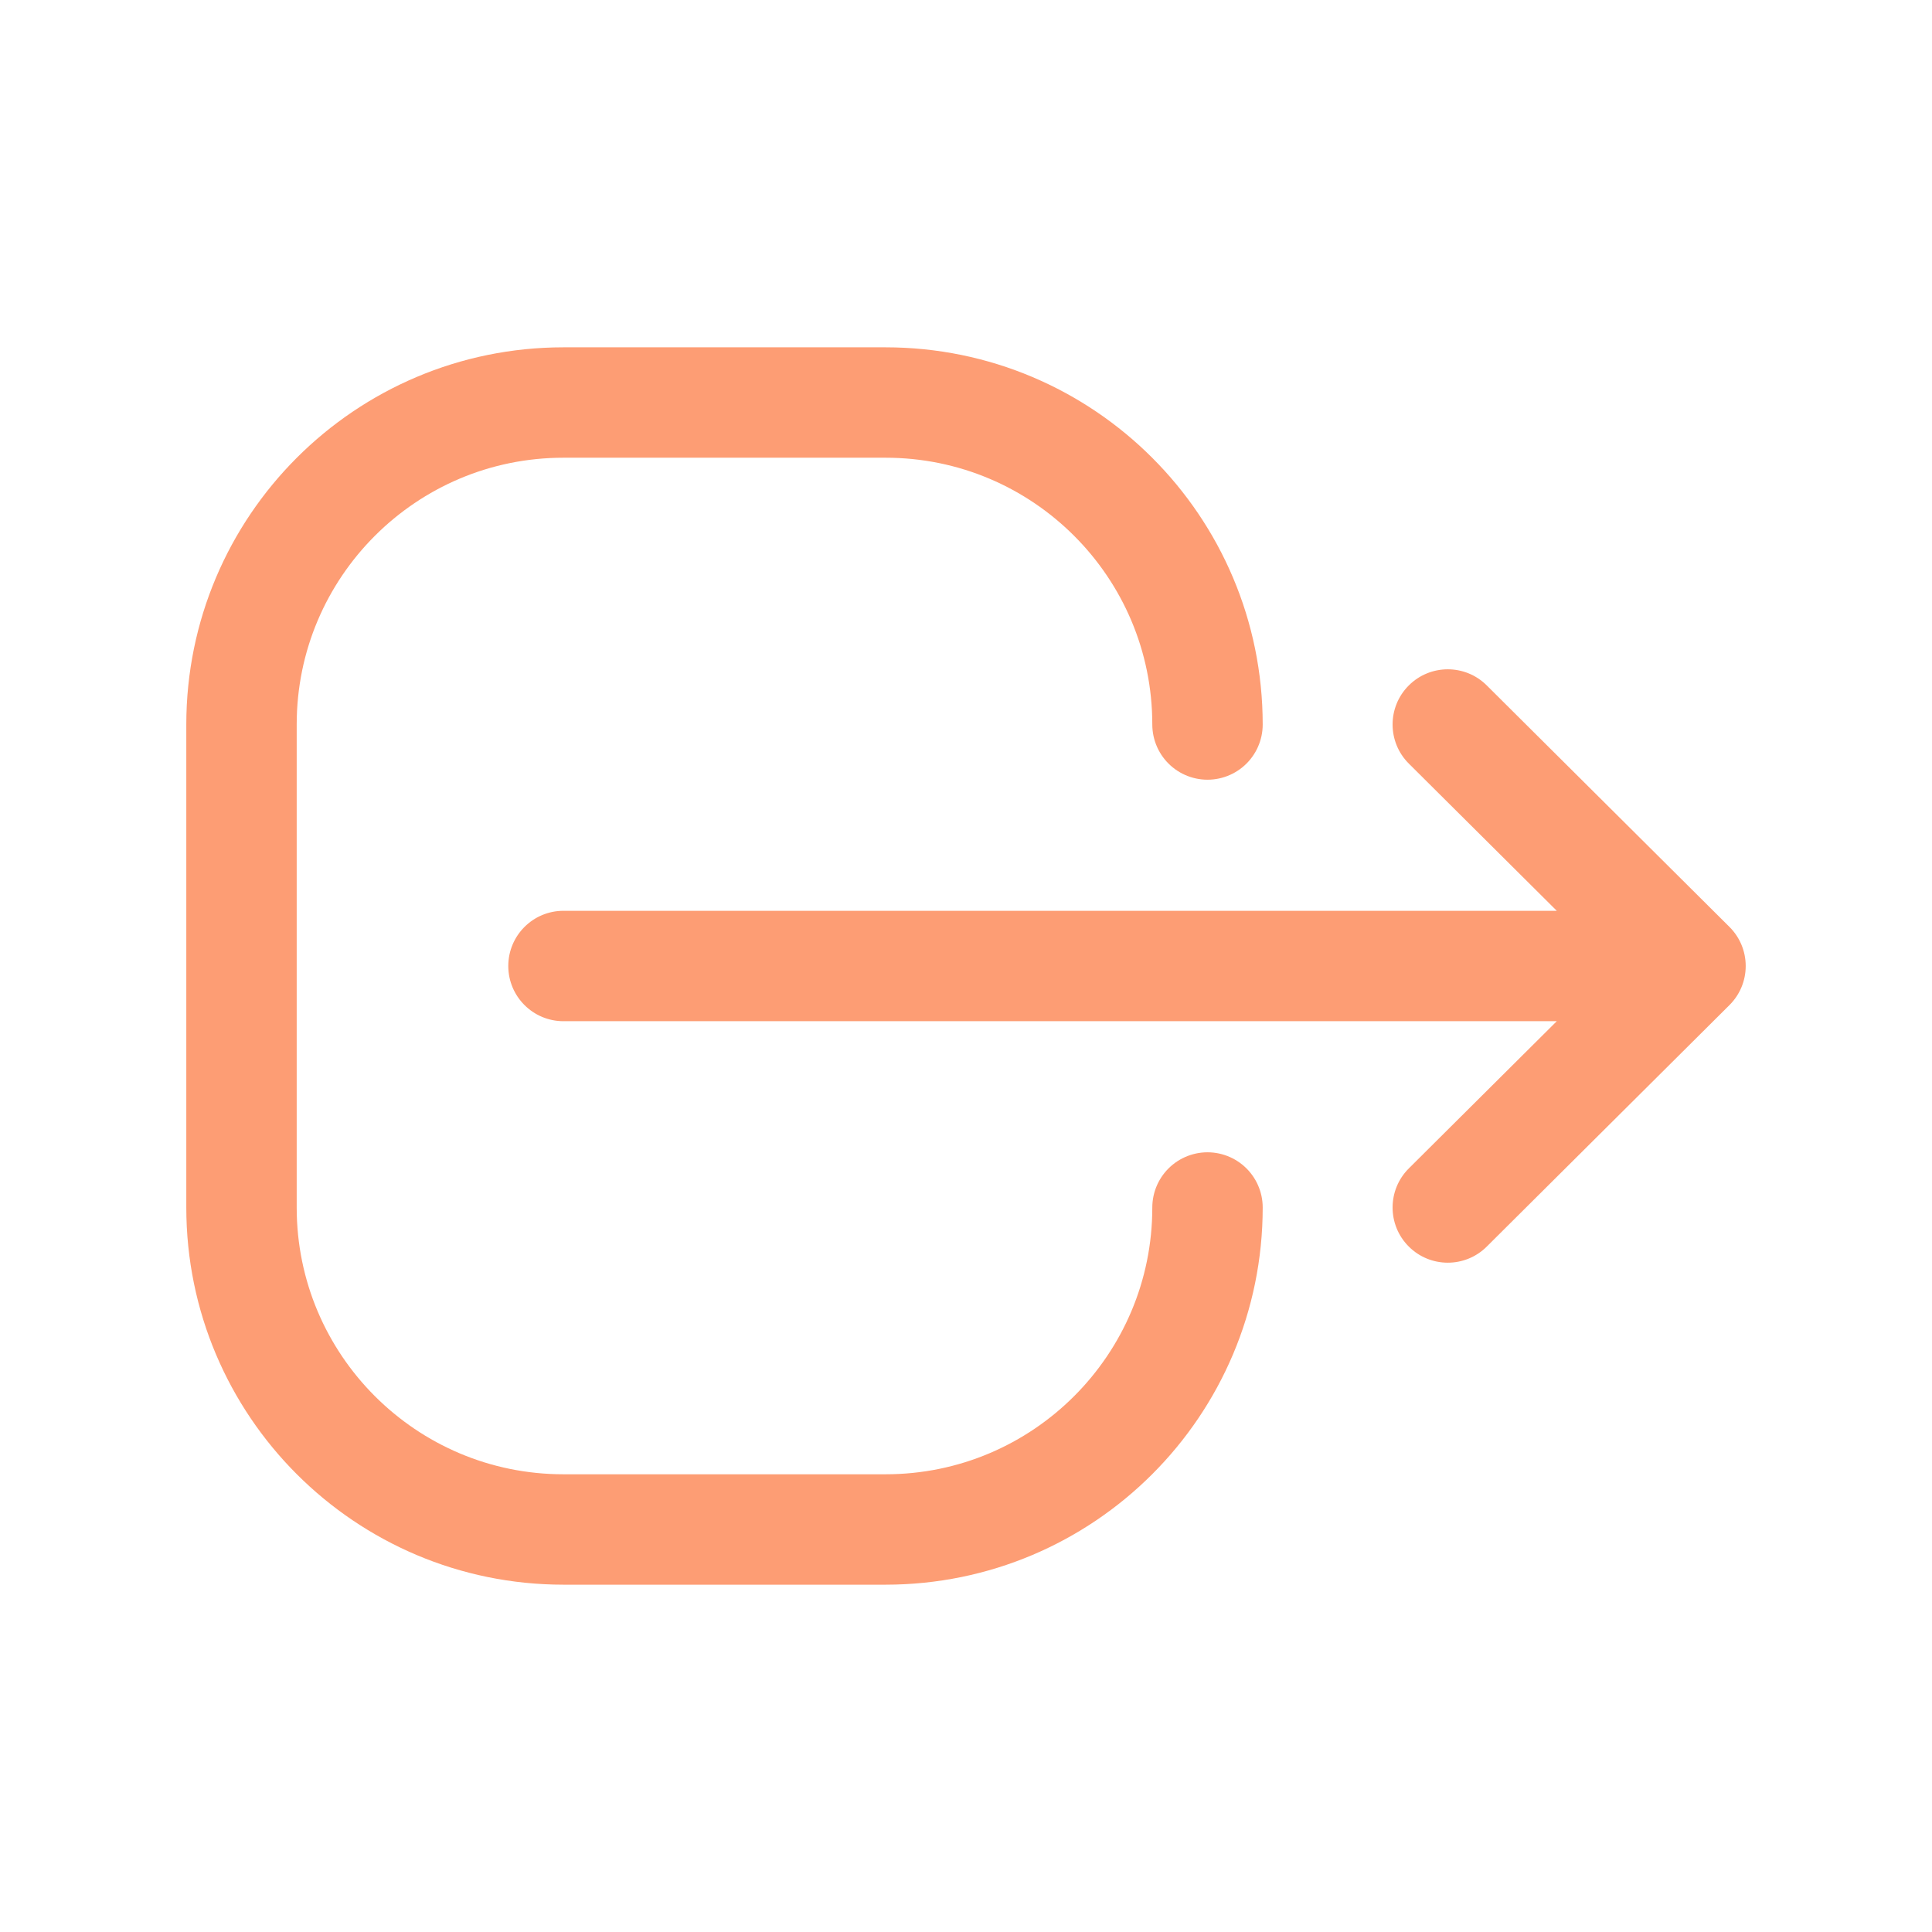 <svg width="35" height="35" viewBox="0 0 35 35" fill="none" xmlns="http://www.w3.org/2000/svg">
<path d="M25.523 13.834C25.131 13.444 25.13 12.811 25.519 12.42C25.909 12.028 26.542 12.027 26.933 12.416L25.523 13.834ZM31.33 16.791C31.722 17.181 31.723 17.814 31.334 18.205C30.944 18.597 30.311 18.598 29.92 18.209L31.33 16.791ZM29.92 16.791C30.311 16.402 30.944 16.403 31.334 16.795C31.723 17.186 31.722 17.819 31.33 18.209L29.92 16.791ZM26.933 22.584C26.542 22.973 25.909 22.972 25.519 22.58C25.13 22.189 25.131 21.556 25.523 21.166L26.933 22.584ZM30.625 16.5C31.177 16.5 31.625 16.948 31.625 17.5C31.625 18.052 31.177 18.5 30.625 18.5V16.5ZM10.208 18.5C9.656 18.5 9.208 18.052 9.208 17.5C9.208 16.948 9.656 16.5 10.208 16.5V18.5ZM26.933 12.416L31.33 16.791L29.92 18.209L25.523 13.834L26.933 12.416ZM31.33 18.209L26.933 22.584L25.523 21.166L29.92 16.791L31.33 18.209ZM30.625 18.5L10.208 18.5V16.5L30.625 16.5V18.5Z" fill="#FD9D74"/>
<path d="M21.875 21.875C21.875 25.096 19.263 27.708 16.042 27.708H10.208C6.987 27.708 4.375 25.096 4.375 21.875V13.125C4.375 9.903 6.987 7.292 10.208 7.292H16.042C19.263 7.292 21.875 9.903 21.875 13.125" stroke="#FD9D74" stroke-width="2" stroke-linecap="round" stroke-linejoin="round"/>
</svg>

